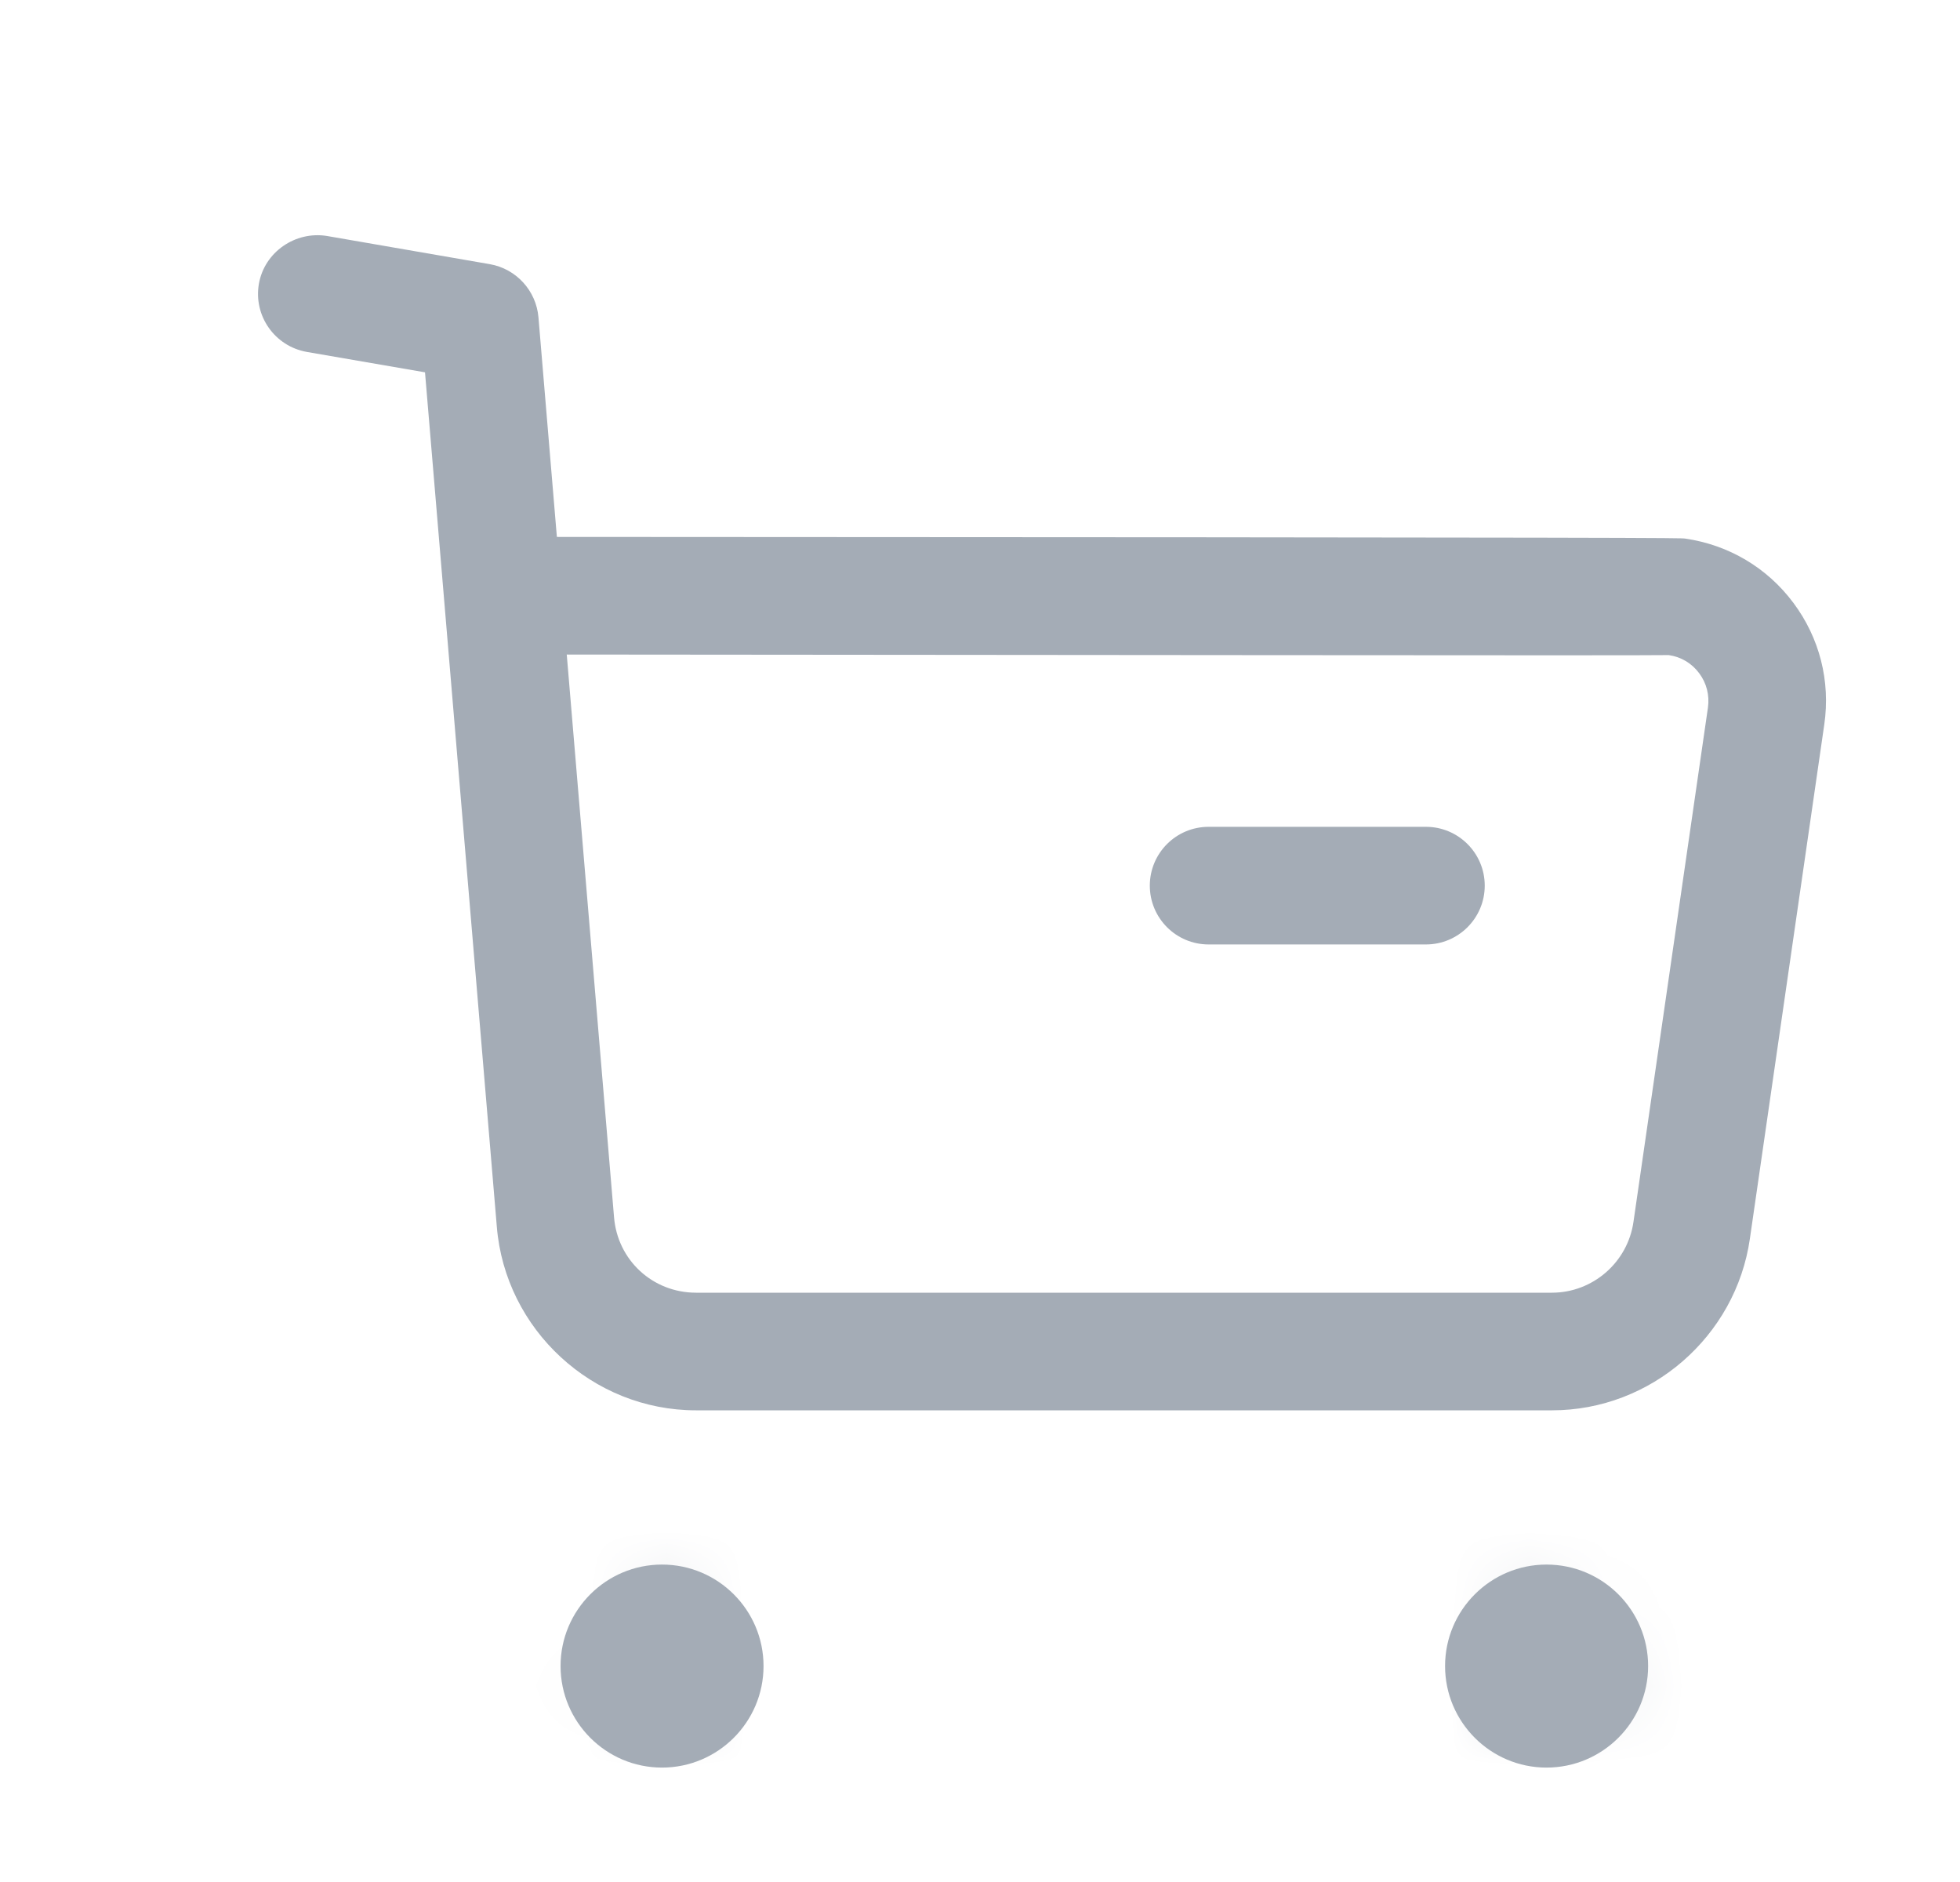 <svg width="25" height="24" viewBox="0 0 25 24" fill="none" xmlns="http://www.w3.org/2000/svg">
<path fill-rule="evenodd" clip-rule="evenodd" d="M7.229 8.347L7.832 15.52C7.876 16.072 8.327 16.485 8.878 16.485H8.882H19.793H19.795C20.316 16.485 20.761 16.098 20.835 15.582L21.785 9.023C21.807 8.867 21.768 8.711 21.673 8.585C21.579 8.458 21.441 8.376 21.285 8.354C21.076 8.362 12.403 8.35 7.229 8.347ZM8.876 17.985C7.559 17.985 6.444 16.957 6.337 15.643L5.421 4.748L3.914 4.488C3.505 4.416 3.232 4.029 3.302 3.62C3.374 3.211 3.769 2.945 4.169 3.009L6.249 3.369C6.584 3.428 6.839 3.706 6.868 4.046L7.103 6.847C21.379 6.853 21.425 6.86 21.494 6.868C22.051 6.949 22.541 7.24 22.875 7.688C23.209 8.135 23.349 8.686 23.269 9.238L22.32 15.796C22.141 17.044 21.057 17.985 19.797 17.985H19.792H8.884H8.876Z" fill="#A4ACB6"/>
<path fill-rule="evenodd" clip-rule="evenodd" d="M18.188 12.044H15.416C15.001 12.044 14.666 11.708 14.666 11.294C14.666 10.88 15.001 10.544 15.416 10.544H18.188C18.602 10.544 18.938 10.88 18.938 11.294C18.938 11.708 18.602 12.044 18.188 12.044Z" fill="#A4ACB6"/>
<path fill-rule="evenodd" clip-rule="evenodd" d="M8.445 20.702C8.746 20.702 8.989 20.945 8.989 21.246C8.989 21.547 8.746 21.791 8.445 21.791C8.143 21.791 7.9 21.547 7.9 21.246C7.9 20.945 8.143 20.702 8.445 20.702Z" fill="#A4ACB6"/>
<mask id="mask0_6751_3682" style="mask-type:luminance" maskUnits="userSpaceOnUse" x="7" y="20" width="2" height="2">
<path fill-rule="evenodd" clip-rule="evenodd" d="M7.9 21.246C7.9 21.548 8.143 21.792 8.446 21.792C8.747 21.792 8.99 21.548 8.99 21.246C8.99 20.945 8.747 20.702 8.446 20.702C8.143 20.702 7.9 20.945 7.9 21.246Z" fill="white"/>
</mask>
<g mask="url(#mask0_6751_3682)">
<path fill-rule="evenodd" clip-rule="evenodd" d="M2.902 26.791H13.991V15.702H2.902V26.791Z" fill="#A4ACB6"/>
</g>
<path fill-rule="evenodd" clip-rule="evenodd" d="M8.444 21.041C8.331 21.041 8.239 21.133 8.239 21.246C8.239 21.473 8.65 21.473 8.65 21.246C8.65 21.133 8.557 21.041 8.444 21.041ZM8.444 22.541C7.73 22.541 7.15 21.96 7.15 21.246C7.15 20.532 7.73 19.952 8.444 19.952C9.158 19.952 9.739 20.532 9.739 21.246C9.739 21.96 9.158 22.541 8.444 22.541Z" fill="#A4ACB6"/>
<path fill-rule="evenodd" clip-rule="evenodd" d="M19.727 20.702C20.028 20.702 20.272 20.945 20.272 21.246C20.272 21.547 20.028 21.791 19.727 21.791C19.425 21.791 19.182 21.547 19.182 21.246C19.182 20.945 19.425 20.702 19.727 20.702Z" fill="#A4ACB6"/>
<mask id="mask1_6751_3682" style="mask-type:luminance" maskUnits="userSpaceOnUse" x="19" y="20" width="2" height="2">
<path fill-rule="evenodd" clip-rule="evenodd" d="M19.182 21.246C19.182 21.548 19.425 21.792 19.727 21.792C20.027 21.792 20.272 21.548 20.272 21.246C20.272 20.945 20.027 20.702 19.727 20.702C19.425 20.702 19.182 20.945 19.182 21.246Z" fill="white"/>
</mask>
<g mask="url(#mask1_6751_3682)">
<path fill-rule="evenodd" clip-rule="evenodd" d="M14.182 26.791H25.272V15.702H14.182V26.791Z" fill="#A4ACB6"/>
</g>
<path fill-rule="evenodd" clip-rule="evenodd" d="M19.726 21.041C19.614 21.041 19.522 21.133 19.522 21.246C19.523 21.475 19.933 21.473 19.932 21.246C19.932 21.133 19.839 21.041 19.726 21.041ZM19.726 22.541C19.012 22.541 18.432 21.96 18.432 21.246C18.432 20.532 19.012 19.952 19.726 19.952C20.441 19.952 21.022 20.532 21.022 21.246C21.022 21.96 20.441 22.541 19.726 22.541Z" fill="#A4ACB6"/>
</svg>
